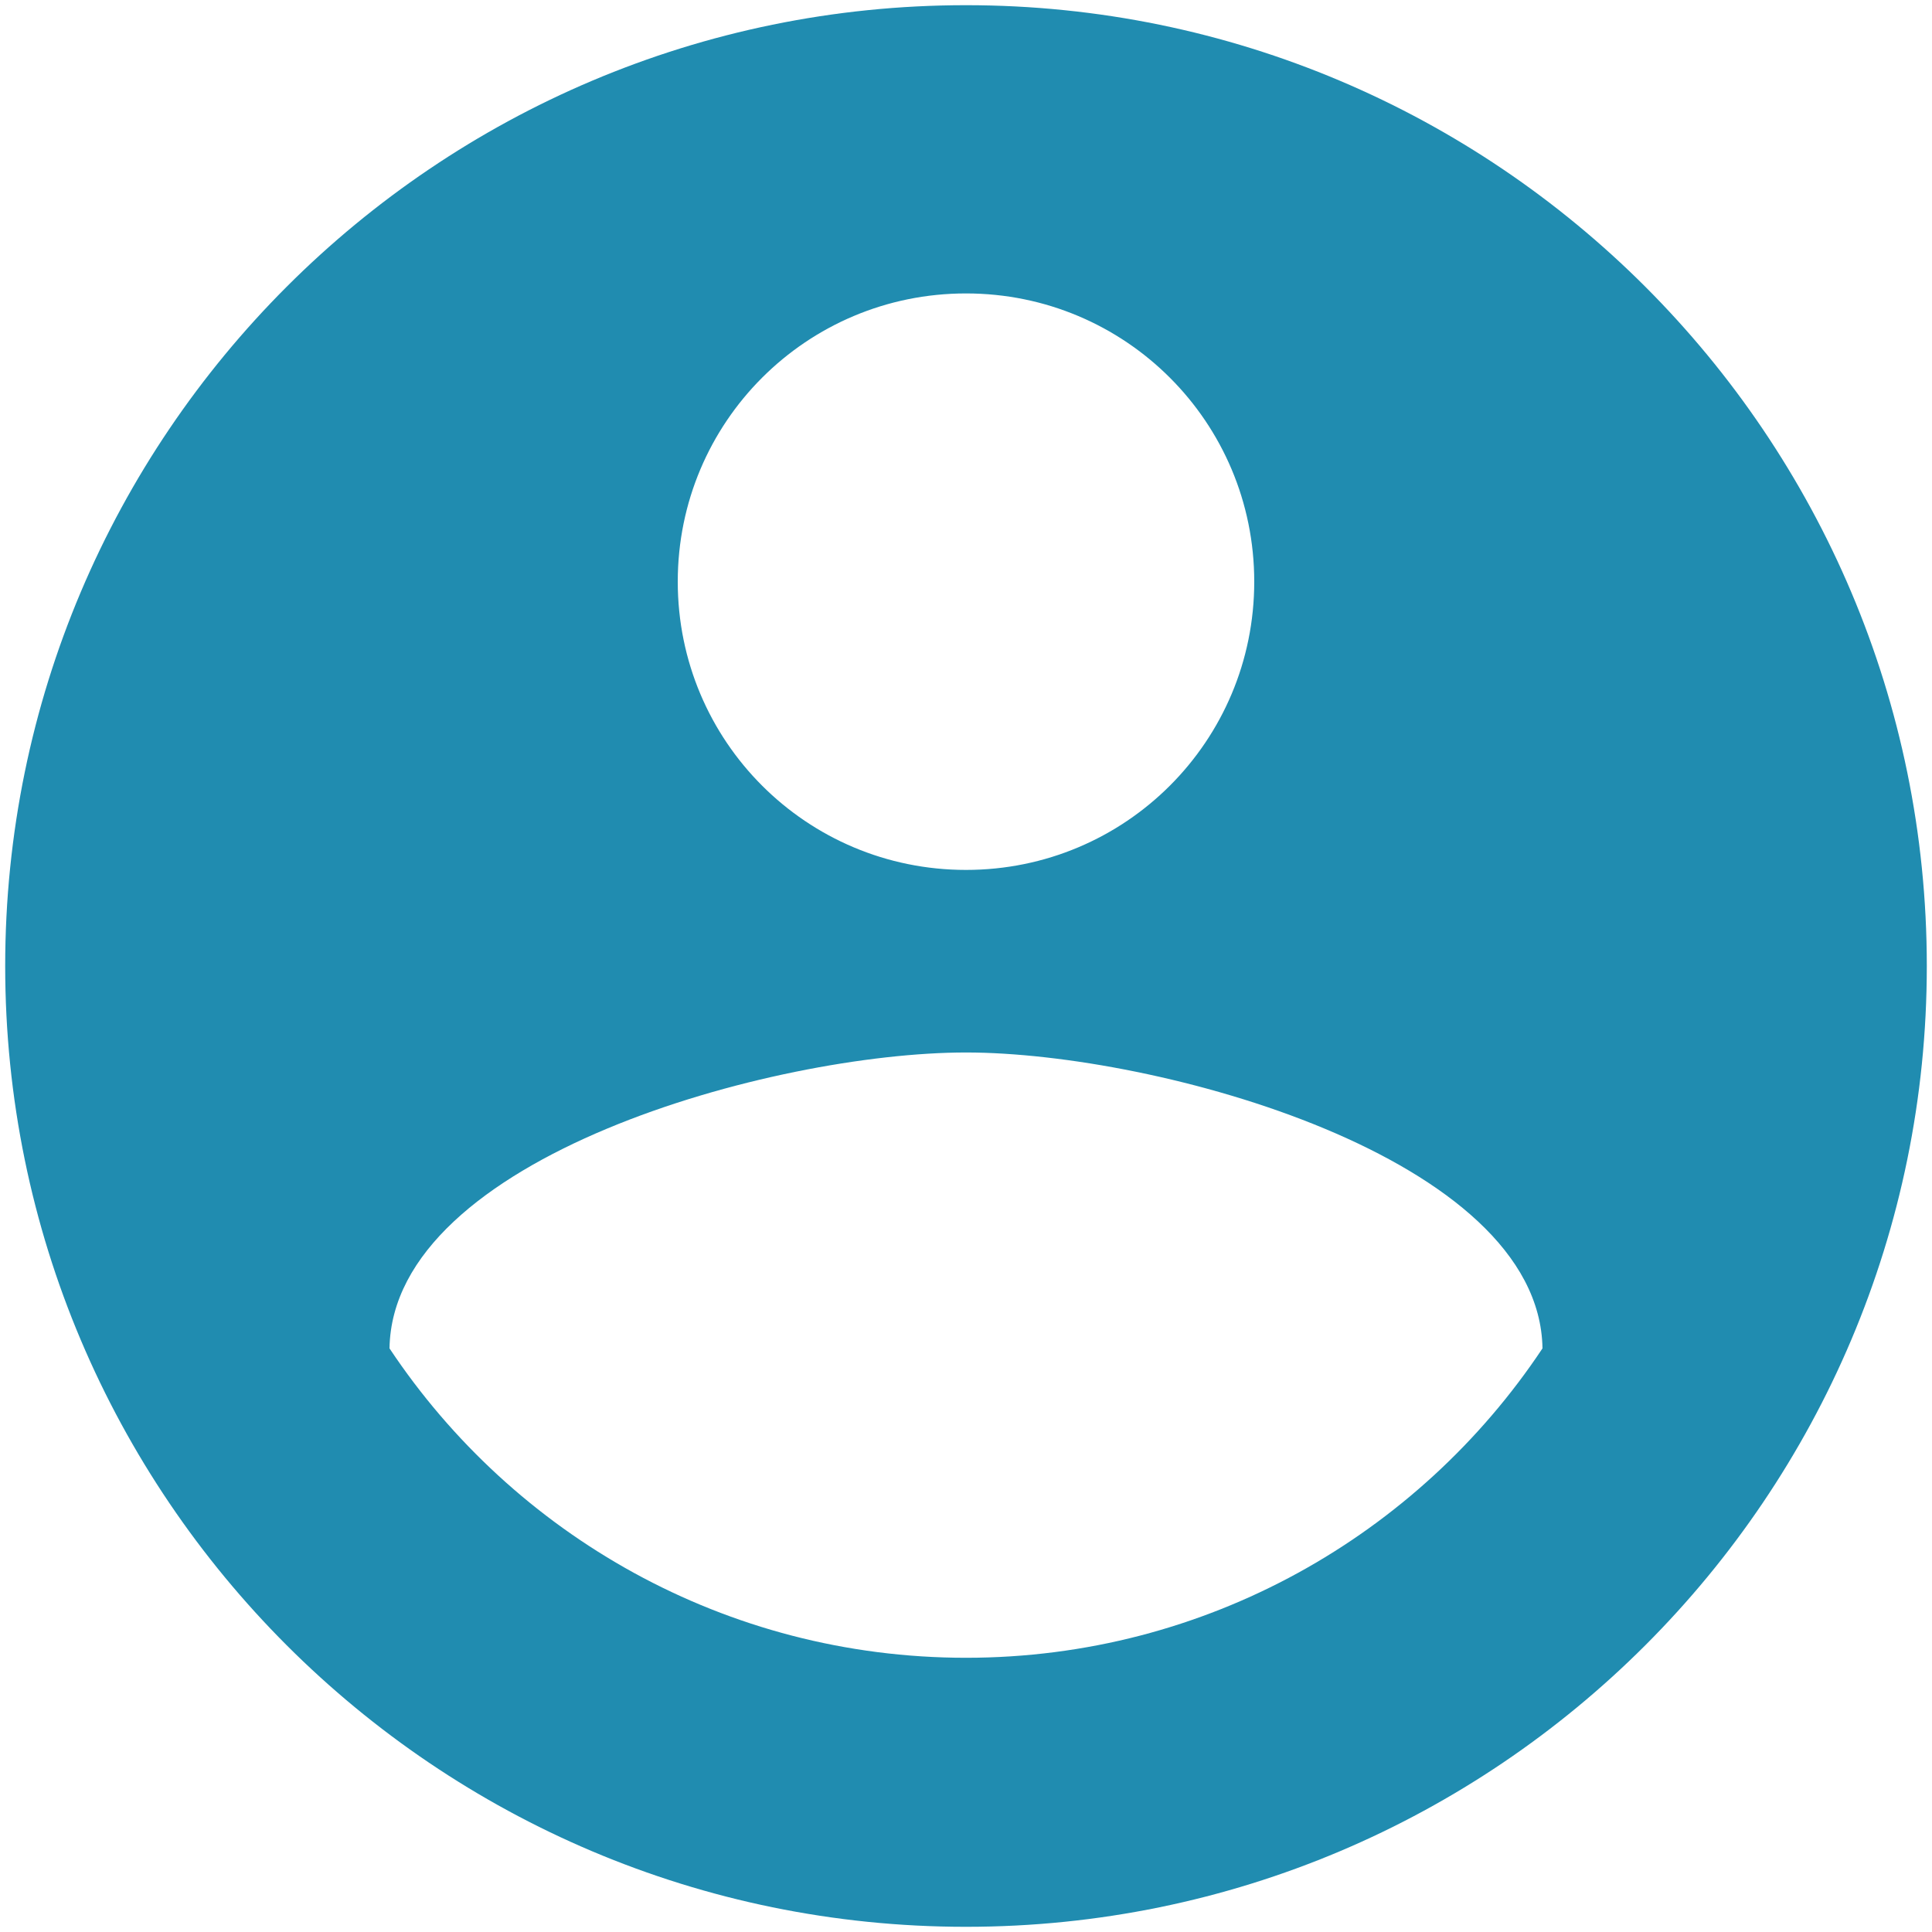 <svg width="93" height="93" viewBox="0 0 93 93" fill="none" xmlns="http://www.w3.org/2000/svg">
<path d="M46.5 0.25C20.97 0.25 0.25 20.97 0.25 46.5C0.25 72.03 20.97 92.75 46.5 92.75C72.03 92.75 92.75 72.03 92.75 46.5C92.75 20.97 72.03 0.25 46.5 0.25ZM46.5 14.125C54.178 14.125 60.375 20.323 60.375 28C60.375 35.678 54.178 41.875 46.5 41.875C38.822 41.875 32.625 35.678 32.625 28C32.625 20.323 38.822 14.125 46.5 14.125ZM46.5 79.8C34.938 79.8 24.716 73.88 18.75 64.907C18.889 55.704 37.25 50.663 46.5 50.663C55.704 50.663 74.111 55.704 74.25 64.907C68.284 73.88 58.062 79.8 46.5 79.8Z" fill="#208CB0"/>
</svg>
